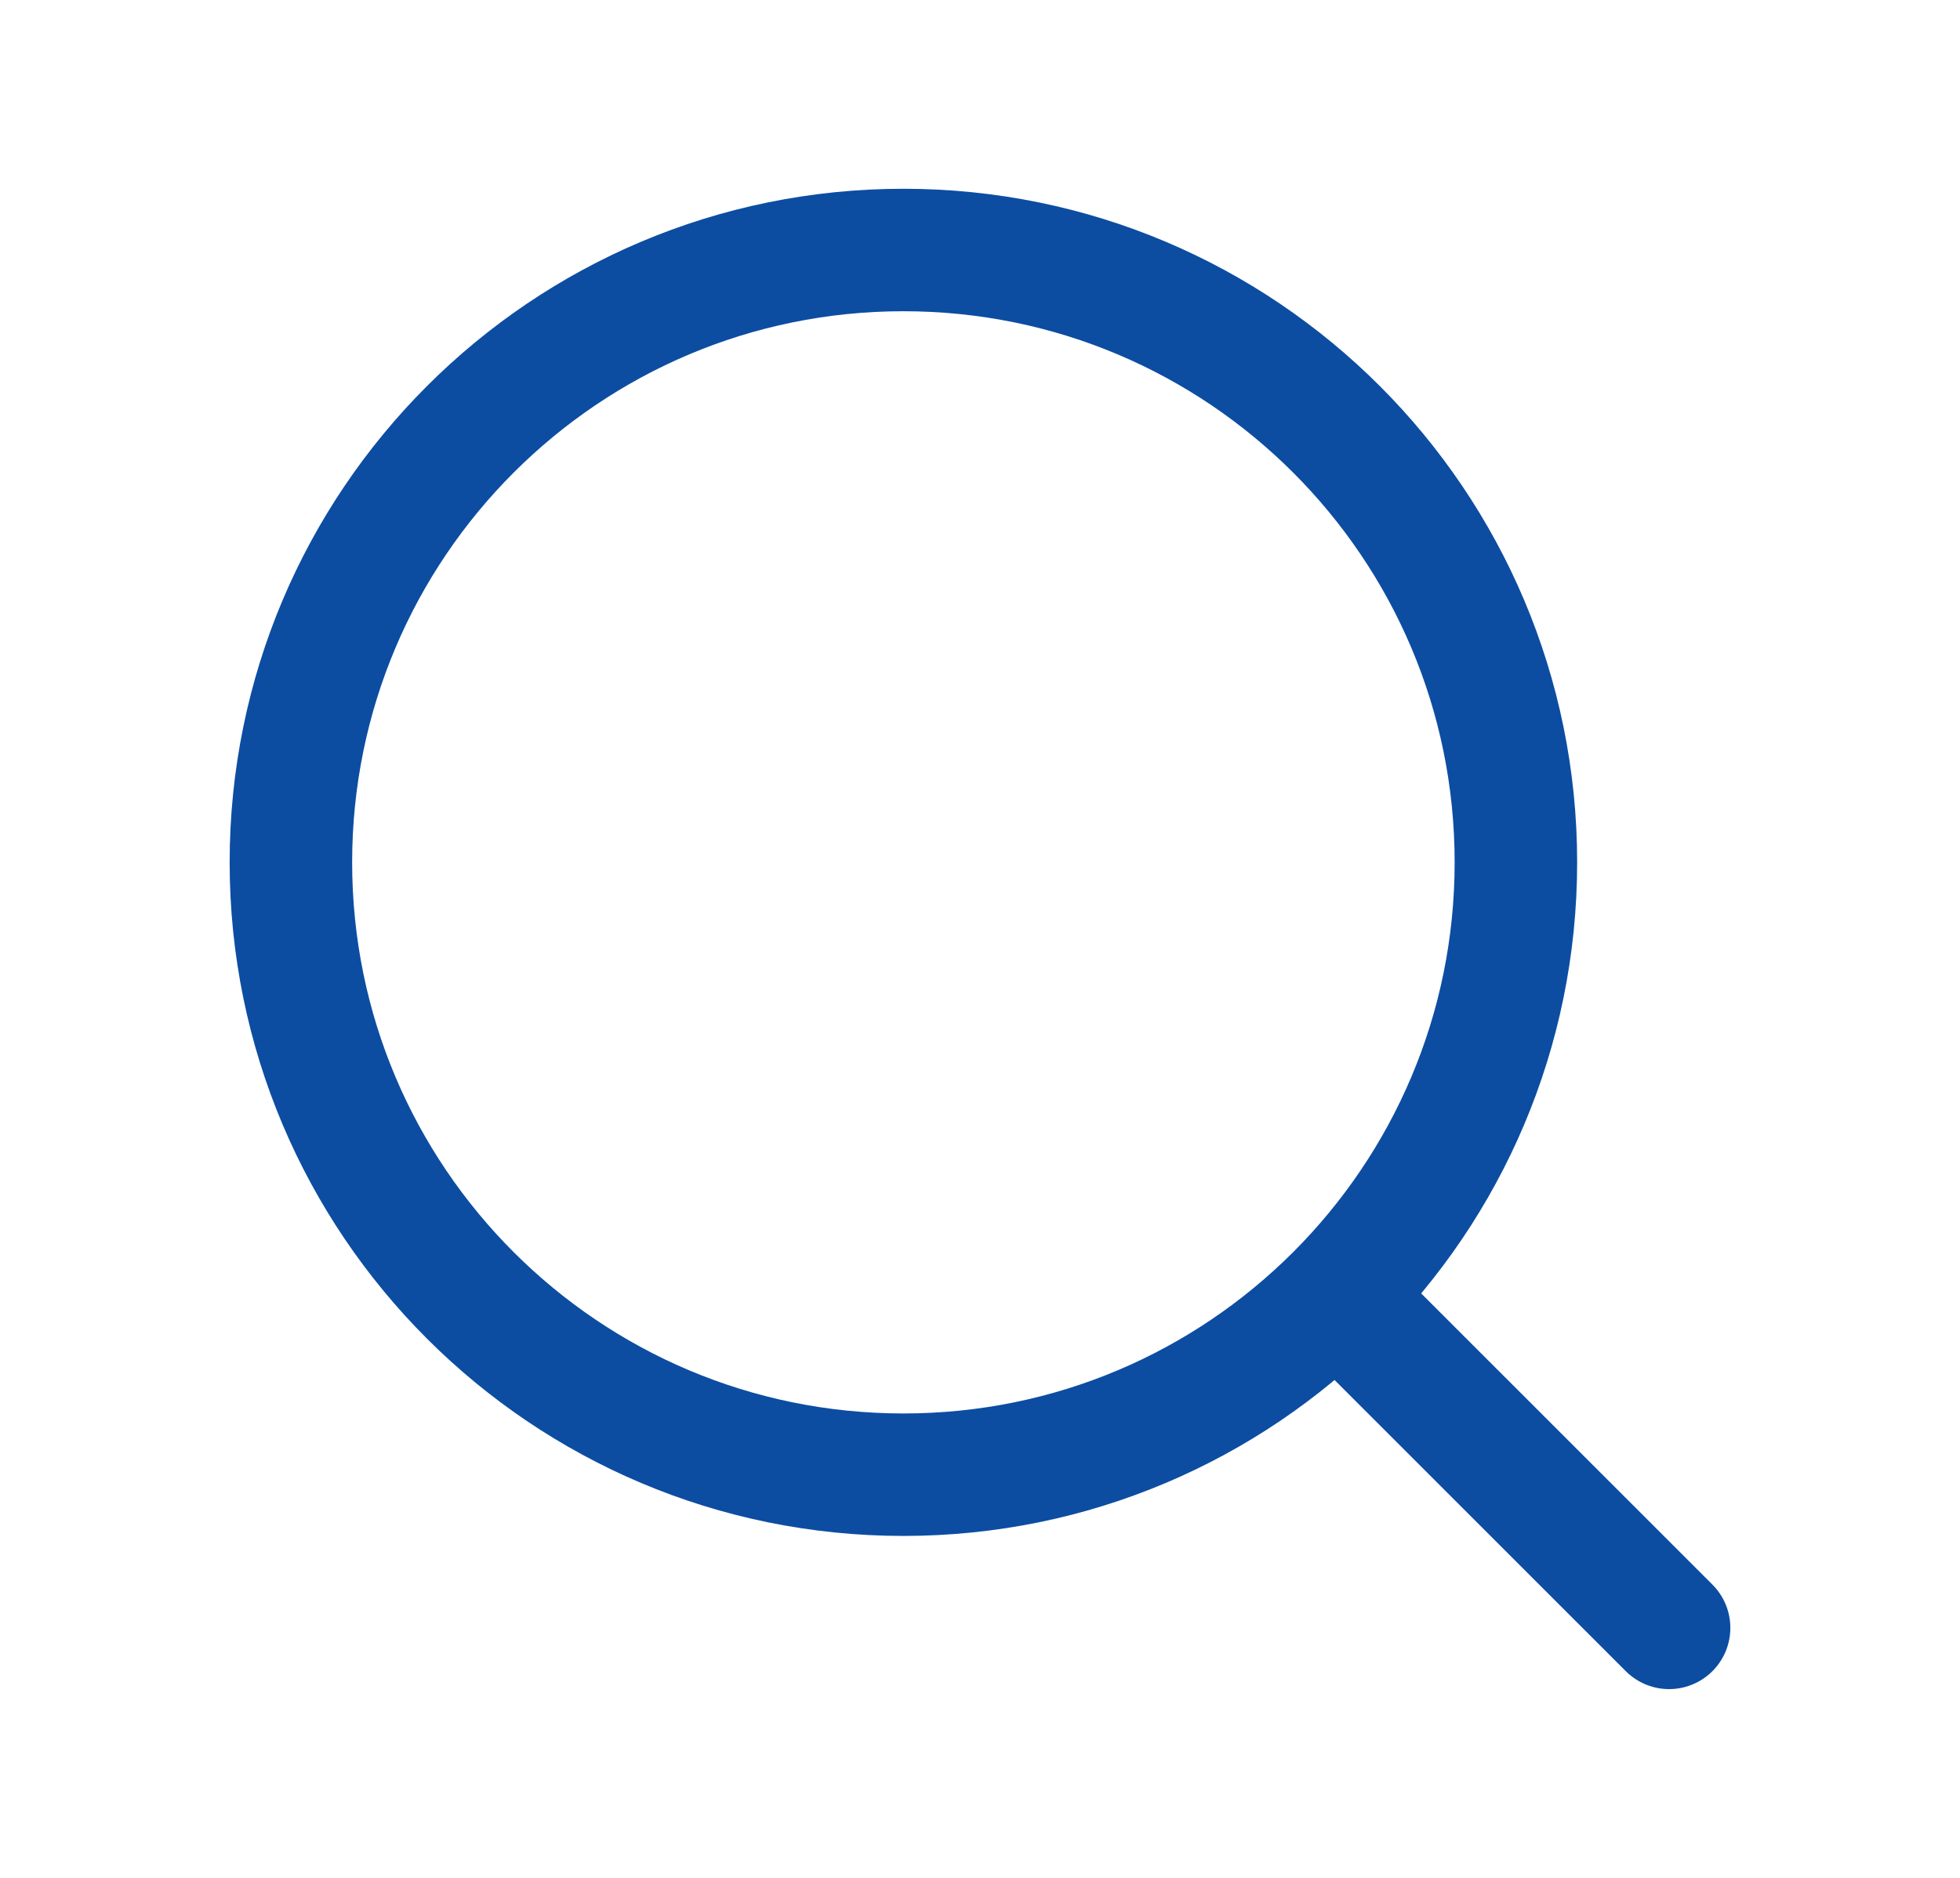 <svg width="24" height="23" viewBox="0 0 24 23" fill="none" xmlns="http://www.w3.org/2000/svg">
<path d="M11.062 18.062C15.205 18.062 18.562 14.705 18.562 10.562C18.562 6.42 15.205 3.062 11.062 3.062C6.92 3.062 3.562 6.42 3.562 10.562C3.562 14.705 6.92 18.062 11.062 18.062Z" stroke="#0C4DA2" stroke-width="1.5" stroke-linecap="round" stroke-linejoin="round"/>
<path d="M20.438 19.938L16.688 16.188" stroke="#0C4DA2" stroke-width="1.5" stroke-linecap="round" stroke-linejoin="round"/>
</svg>
